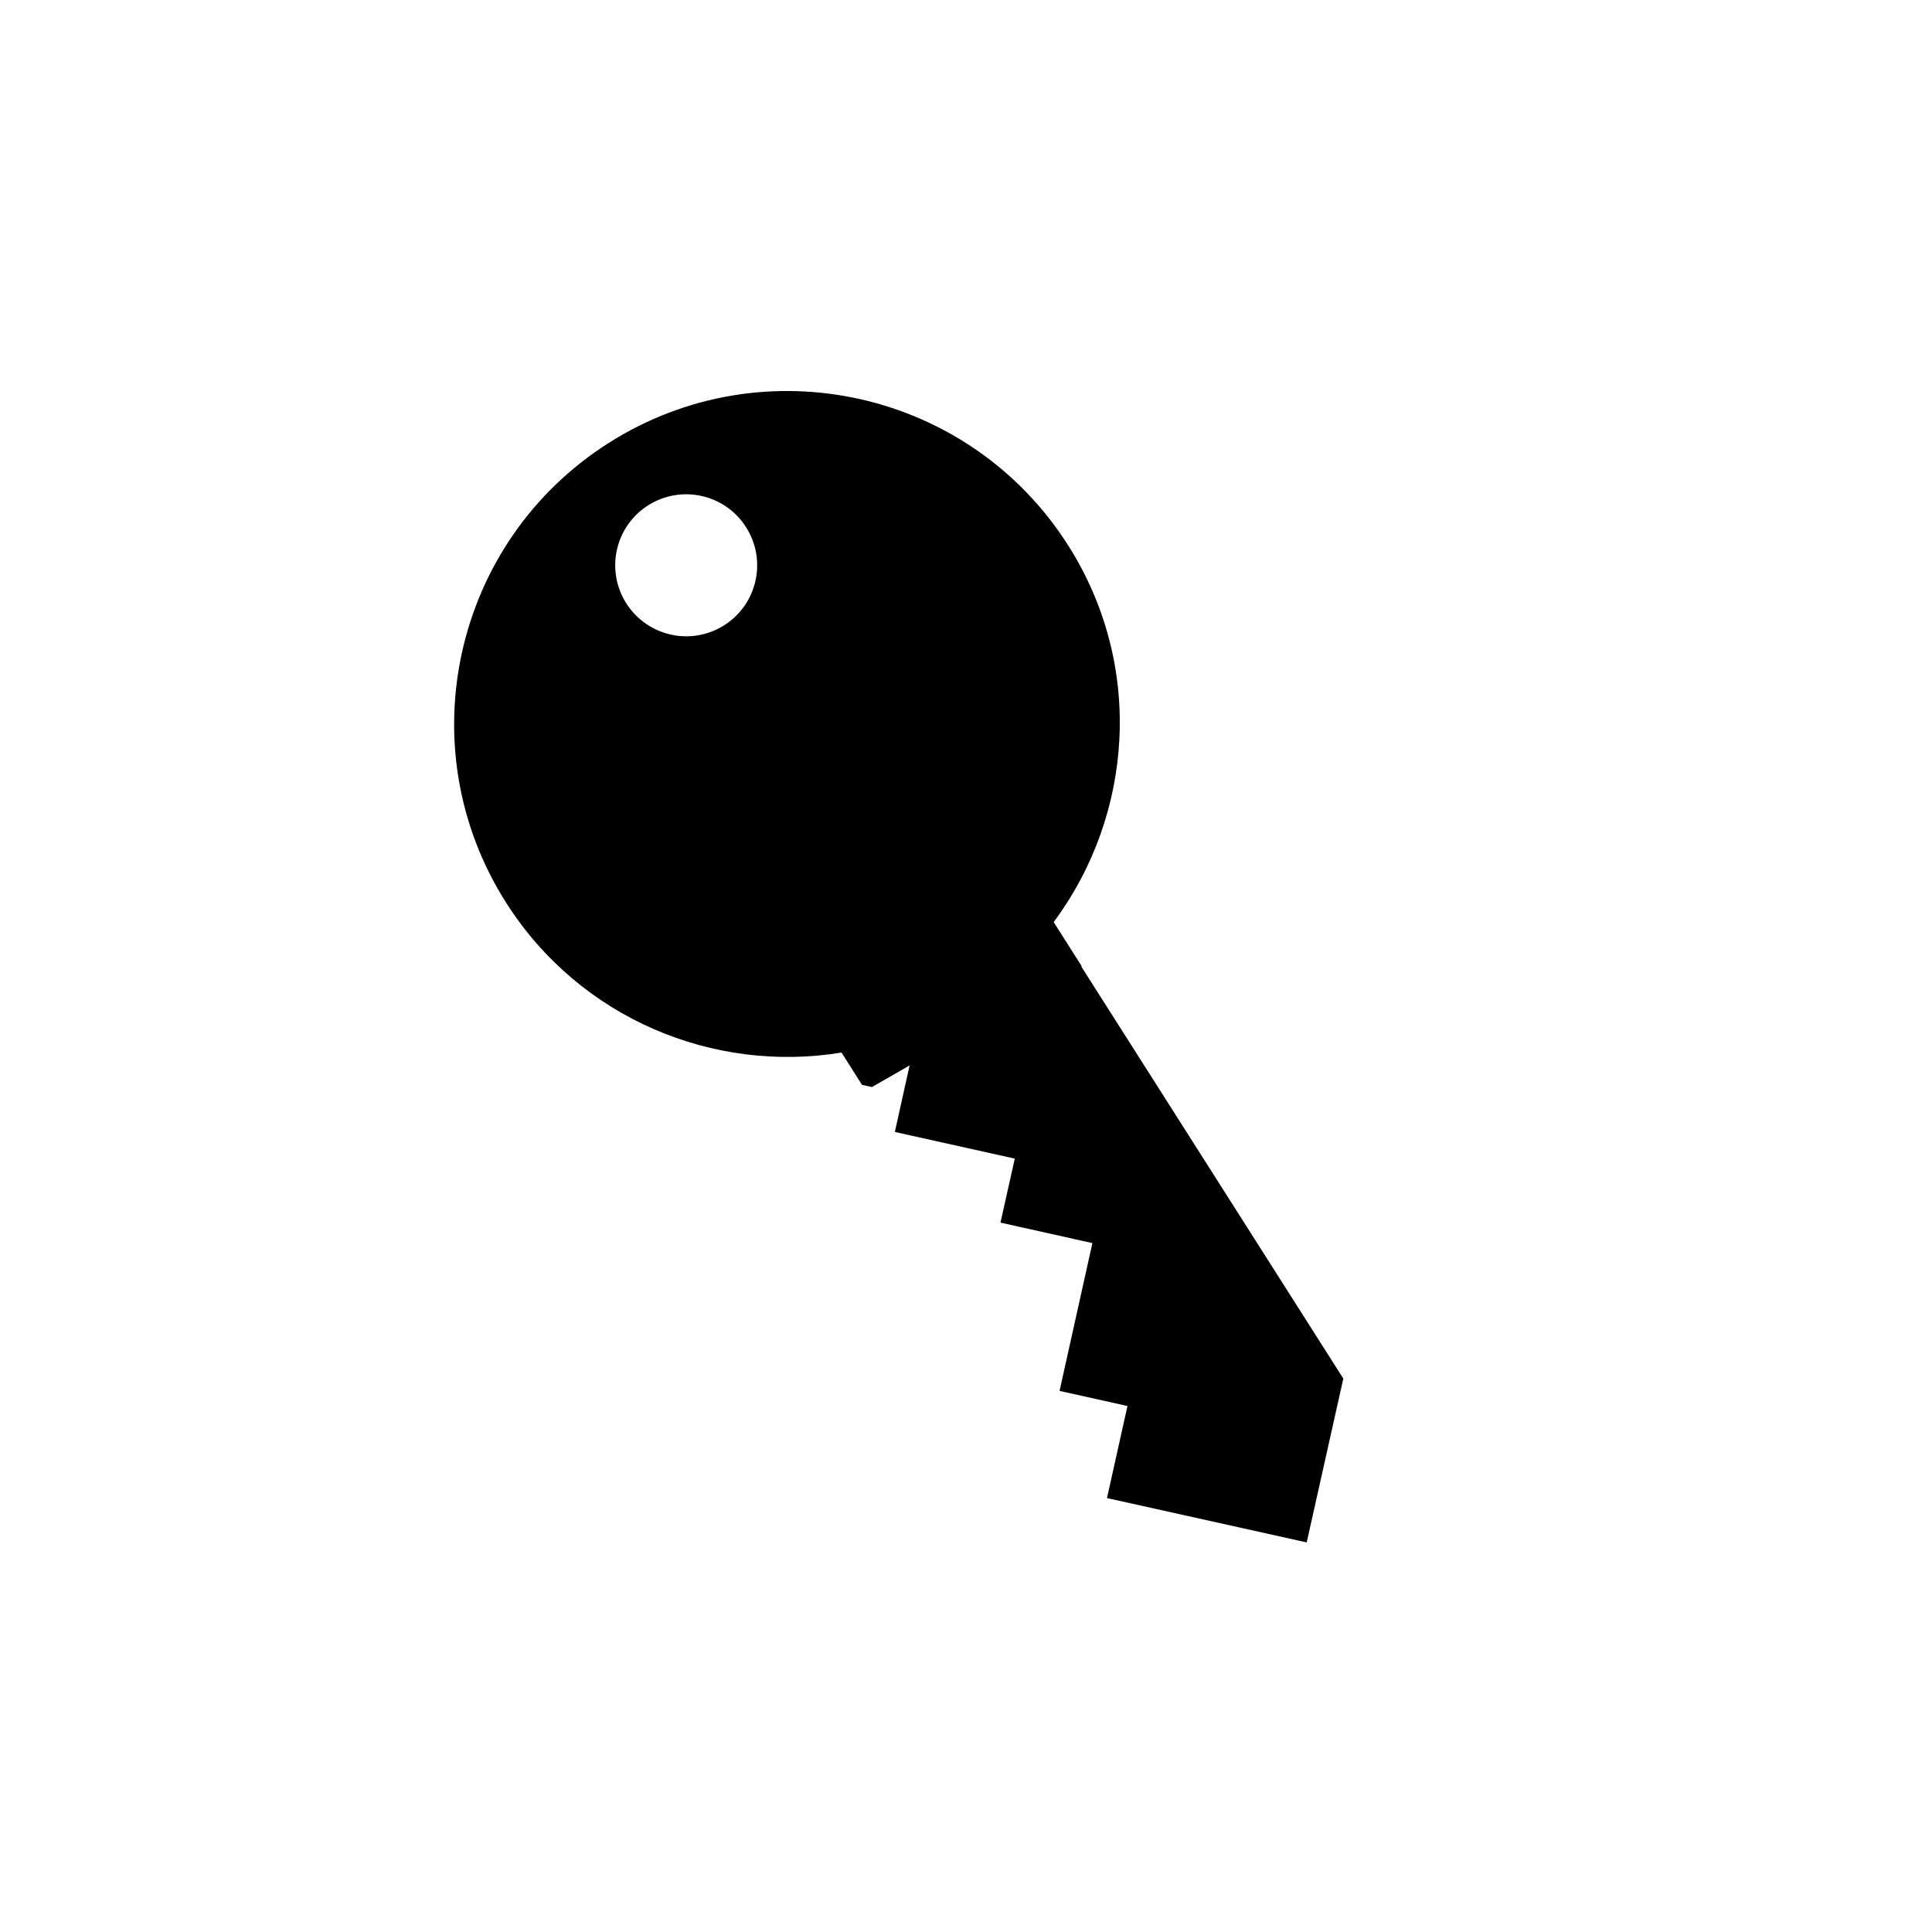 <svg height="28" version="1.1" width="28" xmlns="http://www.w3.org/2000/svg" viewBox="-4 -4 40 40">
	<path fill="none" stroke="#ffffff" stroke-width="6" stroke-linejoin="round" opacity="0" class="stroke" d="M18.386,16.009l0.009-0.006l-0.58-0.912c1.654-2.226,1.876-5.319,0.3-7.8c-2.043-3.213-6.303-4.161-9.516-2.118c-3.212,2.042-4.163,6.302-2.12,9.517c1.528,2.402,4.3,3.537,6.944,3.102l0.424,0.669l0.206,0.045l0.779-0.447l-0.305,1.377l2.483,0.552l-0.296,1.325l1.903,0.424l-0.68,3.06l1.406,0.313l-0.424,1.906l4.135,0.918l0.758-3.392L18.386,16.009z M10.996,8.944c-0.685,0.436-1.593,0.233-2.029-0.452C8.532,7.807,8.733,6.898,9.418,6.463s1.594-0.233,2.028,0.452C11.883,7.6,11.68,8.509,10.996,8.944z"/>
	<path fill="#000000" stroke="none" opacity="1" class="fill" d="M18.386,16.009l0.009-0.006l-0.58-0.912c1.654-2.226,1.876-5.319,0.3-7.8c-2.043-3.213-6.303-4.161-9.516-2.118c-3.212,2.042-4.163,6.302-2.12,9.517c1.528,2.402,4.3,3.537,6.944,3.102l0.424,0.669l0.206,0.045l0.779-0.447l-0.305,1.377l2.483,0.552l-0.296,1.325l1.903,0.424l-0.68,3.06l1.406,0.313l-0.424,1.906l4.135,0.918l0.758-3.392L18.386,16.009z M10.996,8.944c-0.685,0.436-1.593,0.233-2.029-0.452C8.532,7.807,8.733,6.898,9.418,6.463s1.594-0.233,2.028,0.452C11.883,7.6,11.68,8.509,10.996,8.944z"/>
</svg>
